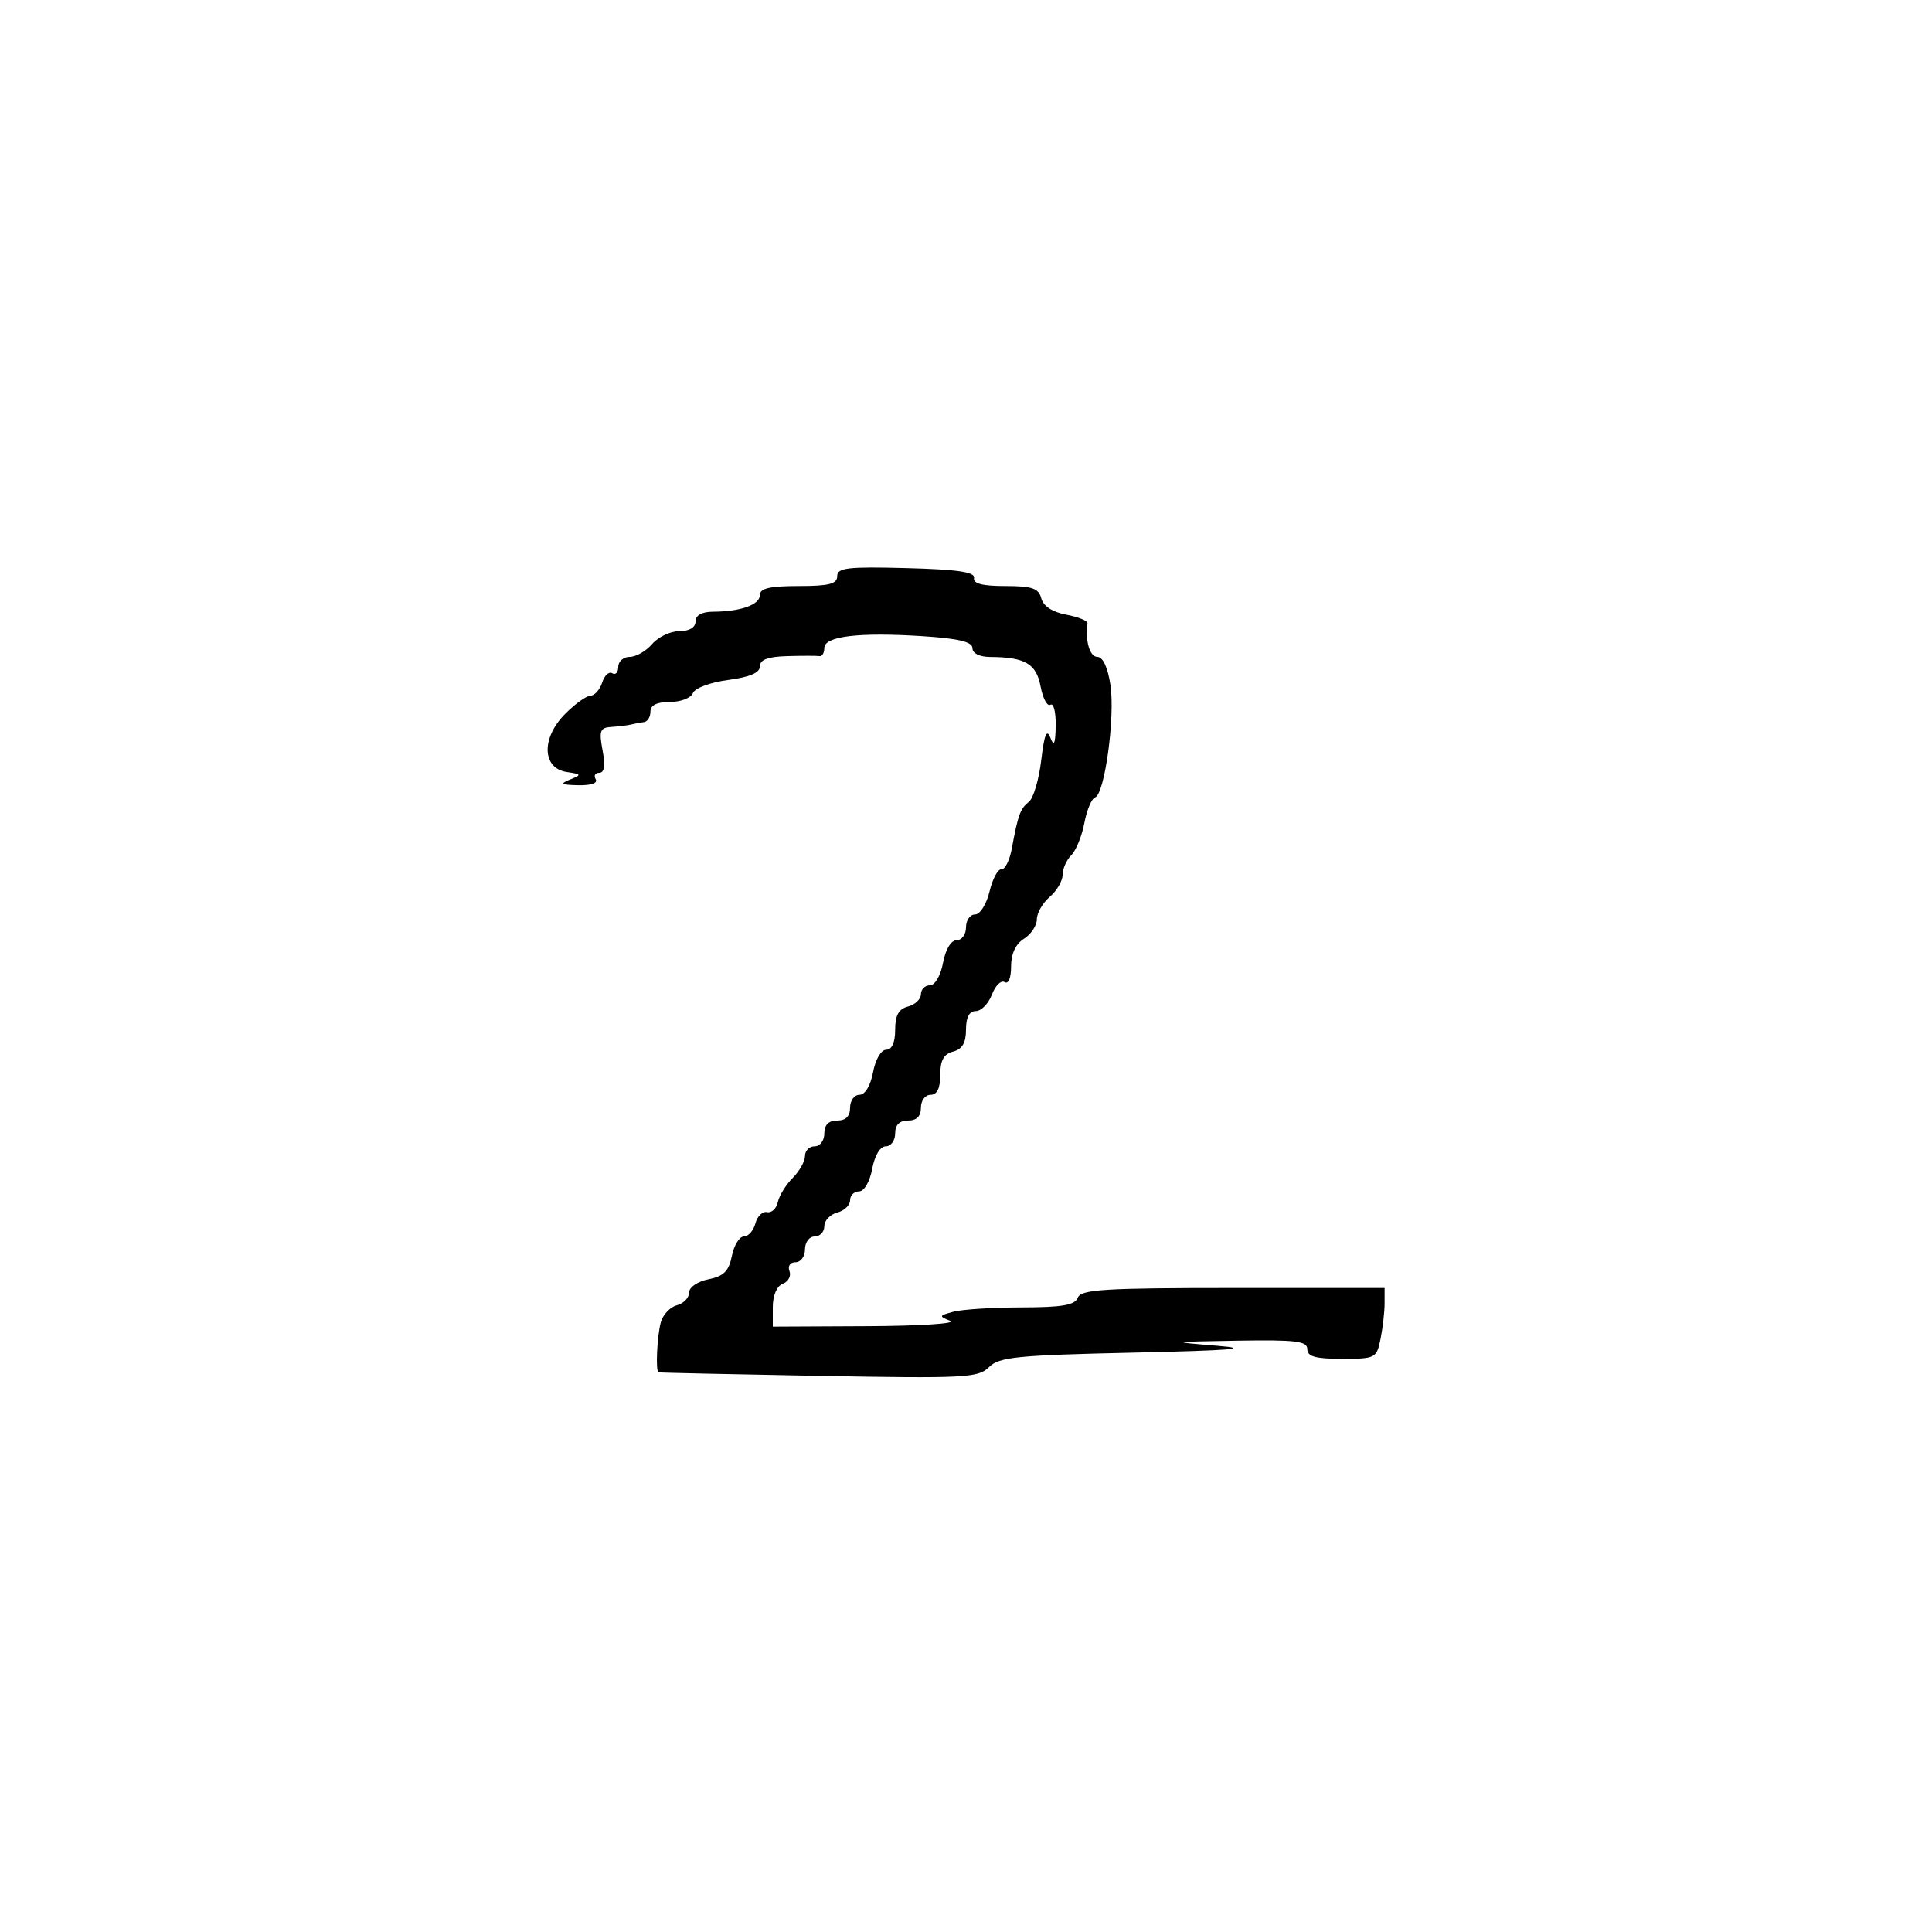 <svg xmlns="http://www.w3.org/2000/svg" width="300" height="300" viewBox="0 0 300 300" version="1.1">
  <defs/>
  <path d="M130,89.466 C130,88.165 131.632,87.975 140.75,88.216 C148.699,88.426 151.435,88.826 151.25,89.75 C151.076,90.619 152.552,91 156.094,91 C160.262,91 161.278,91.346 161.686,92.906 C162.003,94.118 163.42,95.044 165.578,95.449 C167.444,95.799 168.925,96.404 168.867,96.793 C168.475,99.457 169.217,102 170.386,102 C171.257,102 172.017,103.627 172.429,106.373 C173.173,111.337 171.537,123.321 170.048,123.817 C169.506,123.998 168.755,125.789 168.378,127.798 C168.001,129.806 167.087,132.056 166.347,132.796 C165.606,133.537 165,134.911 165,135.849 C165,136.788 164.1,138.326 163,139.268 C161.9,140.21 161,141.777 161,142.75 C161,143.723 160.1,145.081 159,145.768 C157.71,146.574 157,148.1 157,150.067 C157,151.85 156.584,152.861 155.998,152.499 C155.447,152.158 154.558,153.032 154.023,154.44 C153.488,155.848 152.363,157 151.525,157 C150.511,157 150,157.966 150,159.883 C150,161.926 149.417,162.919 148,163.29 C146.544,163.671 146,164.654 146,166.906 C146,168.99 145.51,170 144.5,170 C143.667,170 143,170.889 143,172 C143,173.333 142.333,174 141,174 C139.667,174 139,174.667 139,176 C139,177.1 138.345,178 137.545,178 C136.675,178 135.827,179.405 135.434,181.5 C135.058,183.505 134.184,185 133.389,185 C132.625,185 132,185.623 132,186.383 C132,187.144 131.1,188.002 130,188.29 C128.9,188.577 128,189.53 128,190.406 C128,191.283 127.325,192 126.5,192 C125.667,192 125,192.889 125,194 C125,195.1 124.339,196 123.531,196 C122.698,196 122.29,196.593 122.589,197.371 C122.878,198.125 122.414,199.011 121.557,199.34 C120.621,199.699 120,201.147 120,202.969 L120,206 L134.75,205.93 C142.863,205.891 148.624,205.517 147.554,205.098 C145.751,204.392 145.788,204.288 148.054,203.682 C149.399,203.322 154.164,203.021 158.643,203.014 C164.95,203.003 166.916,202.662 167.362,201.5 C167.851,200.225 171.474,200 191.469,200 L215,200 L215,202.375 C215,203.681 214.719,206.156 214.375,207.875 C213.768,210.91 213.595,211 208.375,211 C204.264,211 203,210.647 203,209.5 C203,208.249 201.219,208.03 192.25,208.18 C181.578,208.359 181.554,208.365 189,208.97 C194.58,209.424 191.232,209.698 175.926,210.04 C157.848,210.444 155.135,210.718 153.56,212.295 C151.907,213.95 149.846,214.055 127.134,213.644 C113.585,213.399 102.388,213.154 102.25,213.099 C101.779,212.912 102.027,207.501 102.606,205.342 C102.924,204.156 104.043,202.96 105.092,202.686 C106.142,202.412 107,201.526 107,200.719 C107,199.885 108.305,198.989 110.021,198.646 C112.382,198.174 113.174,197.382 113.646,195.021 C113.978,193.359 114.816,192 115.508,192 C116.2,192 117.005,191.087 117.297,189.971 C117.589,188.856 118.402,188.068 119.104,188.221 C119.807,188.375 120.561,187.672 120.781,186.659 C121.002,185.647 122.041,183.959 123.091,182.909 C124.141,181.859 125,180.325 125,179.5 C125,178.675 125.675,178 126.5,178 C127.333,178 128,177.111 128,176 C128,174.667 128.667,174 130,174 C131.333,174 132,173.333 132,172 C132,170.9 132.655,170 133.455,170 C134.325,170 135.173,168.595 135.566,166.5 C135.942,164.495 136.816,163 137.611,163 C138.497,163 139,161.879 139,159.906 C139,157.654 139.544,156.671 141,156.29 C142.1,156.002 143,155.144 143,154.383 C143,153.623 143.625,153 144.389,153 C145.184,153 146.058,151.505 146.434,149.5 C146.827,147.405 147.675,146 148.545,146 C149.345,146 150,145.1 150,144 C150,142.9 150.63,142 151.401,142 C152.18,142 153.178,140.421 153.651,138.439 C154.118,136.481 154.95,134.925 155.5,134.983 C156.05,135.04 156.773,133.605 157.107,131.793 C158.08,126.514 158.426,125.566 159.768,124.504 C160.465,123.952 161.326,121.044 161.682,118.042 C162.155,114.047 162.533,113.109 163.094,114.542 C163.666,116.004 163.877,115.536 163.93,112.691 C163.968,110.596 163.599,109.13 163.11,109.432 C162.62,109.735 161.934,108.461 161.585,106.601 C160.92,103.058 159.183,102.041 153.75,102.014 C152.108,102.005 151,101.453 151,100.643 C151,99.66 148.863,99.148 143.25,98.784 C133.387,98.146 128,98.791 128,100.609 C128,101.374 127.662,101.947 127.25,101.882 C126.838,101.816 124.588,101.816 122.25,101.882 C119.237,101.966 118,102.427 118,103.466 C118,104.467 116.435,105.139 113.061,105.586 C110.296,105.953 107.888,106.849 107.592,107.621 C107.301,108.379 105.699,109 104.031,109 C102.003,109 101,109.497 101,110.5 C101,111.325 100.55,112.056 100,112.125 C99.45,112.194 98.55,112.362 98,112.5 C97.45,112.638 96.08,112.806 94.955,112.875 C93.172,112.984 92.994,113.449 93.566,116.5 C94.013,118.88 93.848,120 93.052,120 C92.409,120 92.16,120.45 92.5,121 C92.867,121.594 91.775,121.971 89.809,121.93 C87.115,121.872 86.872,121.71 88.5,121.054 C90.356,120.307 90.32,120.222 88,119.875 C84.196,119.305 84.027,114.656 87.675,110.936 C89.229,109.352 91.032,108.043 91.683,108.028 C92.333,108.013 93.153,107.093 93.505,105.985 C93.856,104.877 94.562,104.229 95.072,104.544 C95.582,104.86 96,104.416 96,103.559 C96,102.702 96.8,102 97.778,102 C98.756,102 100.326,101.1 101.268,100 C102.21,98.9 104.11,98 105.49,98 C107.054,98 108,97.435 108,96.5 C108,95.534 108.978,94.995 110.75,94.986 C115.032,94.965 118,93.899 118,92.383 C118,91.359 119.558,91 124,91 C128.725,91 130,90.674 130,89.466 Z"/>
</svg>

